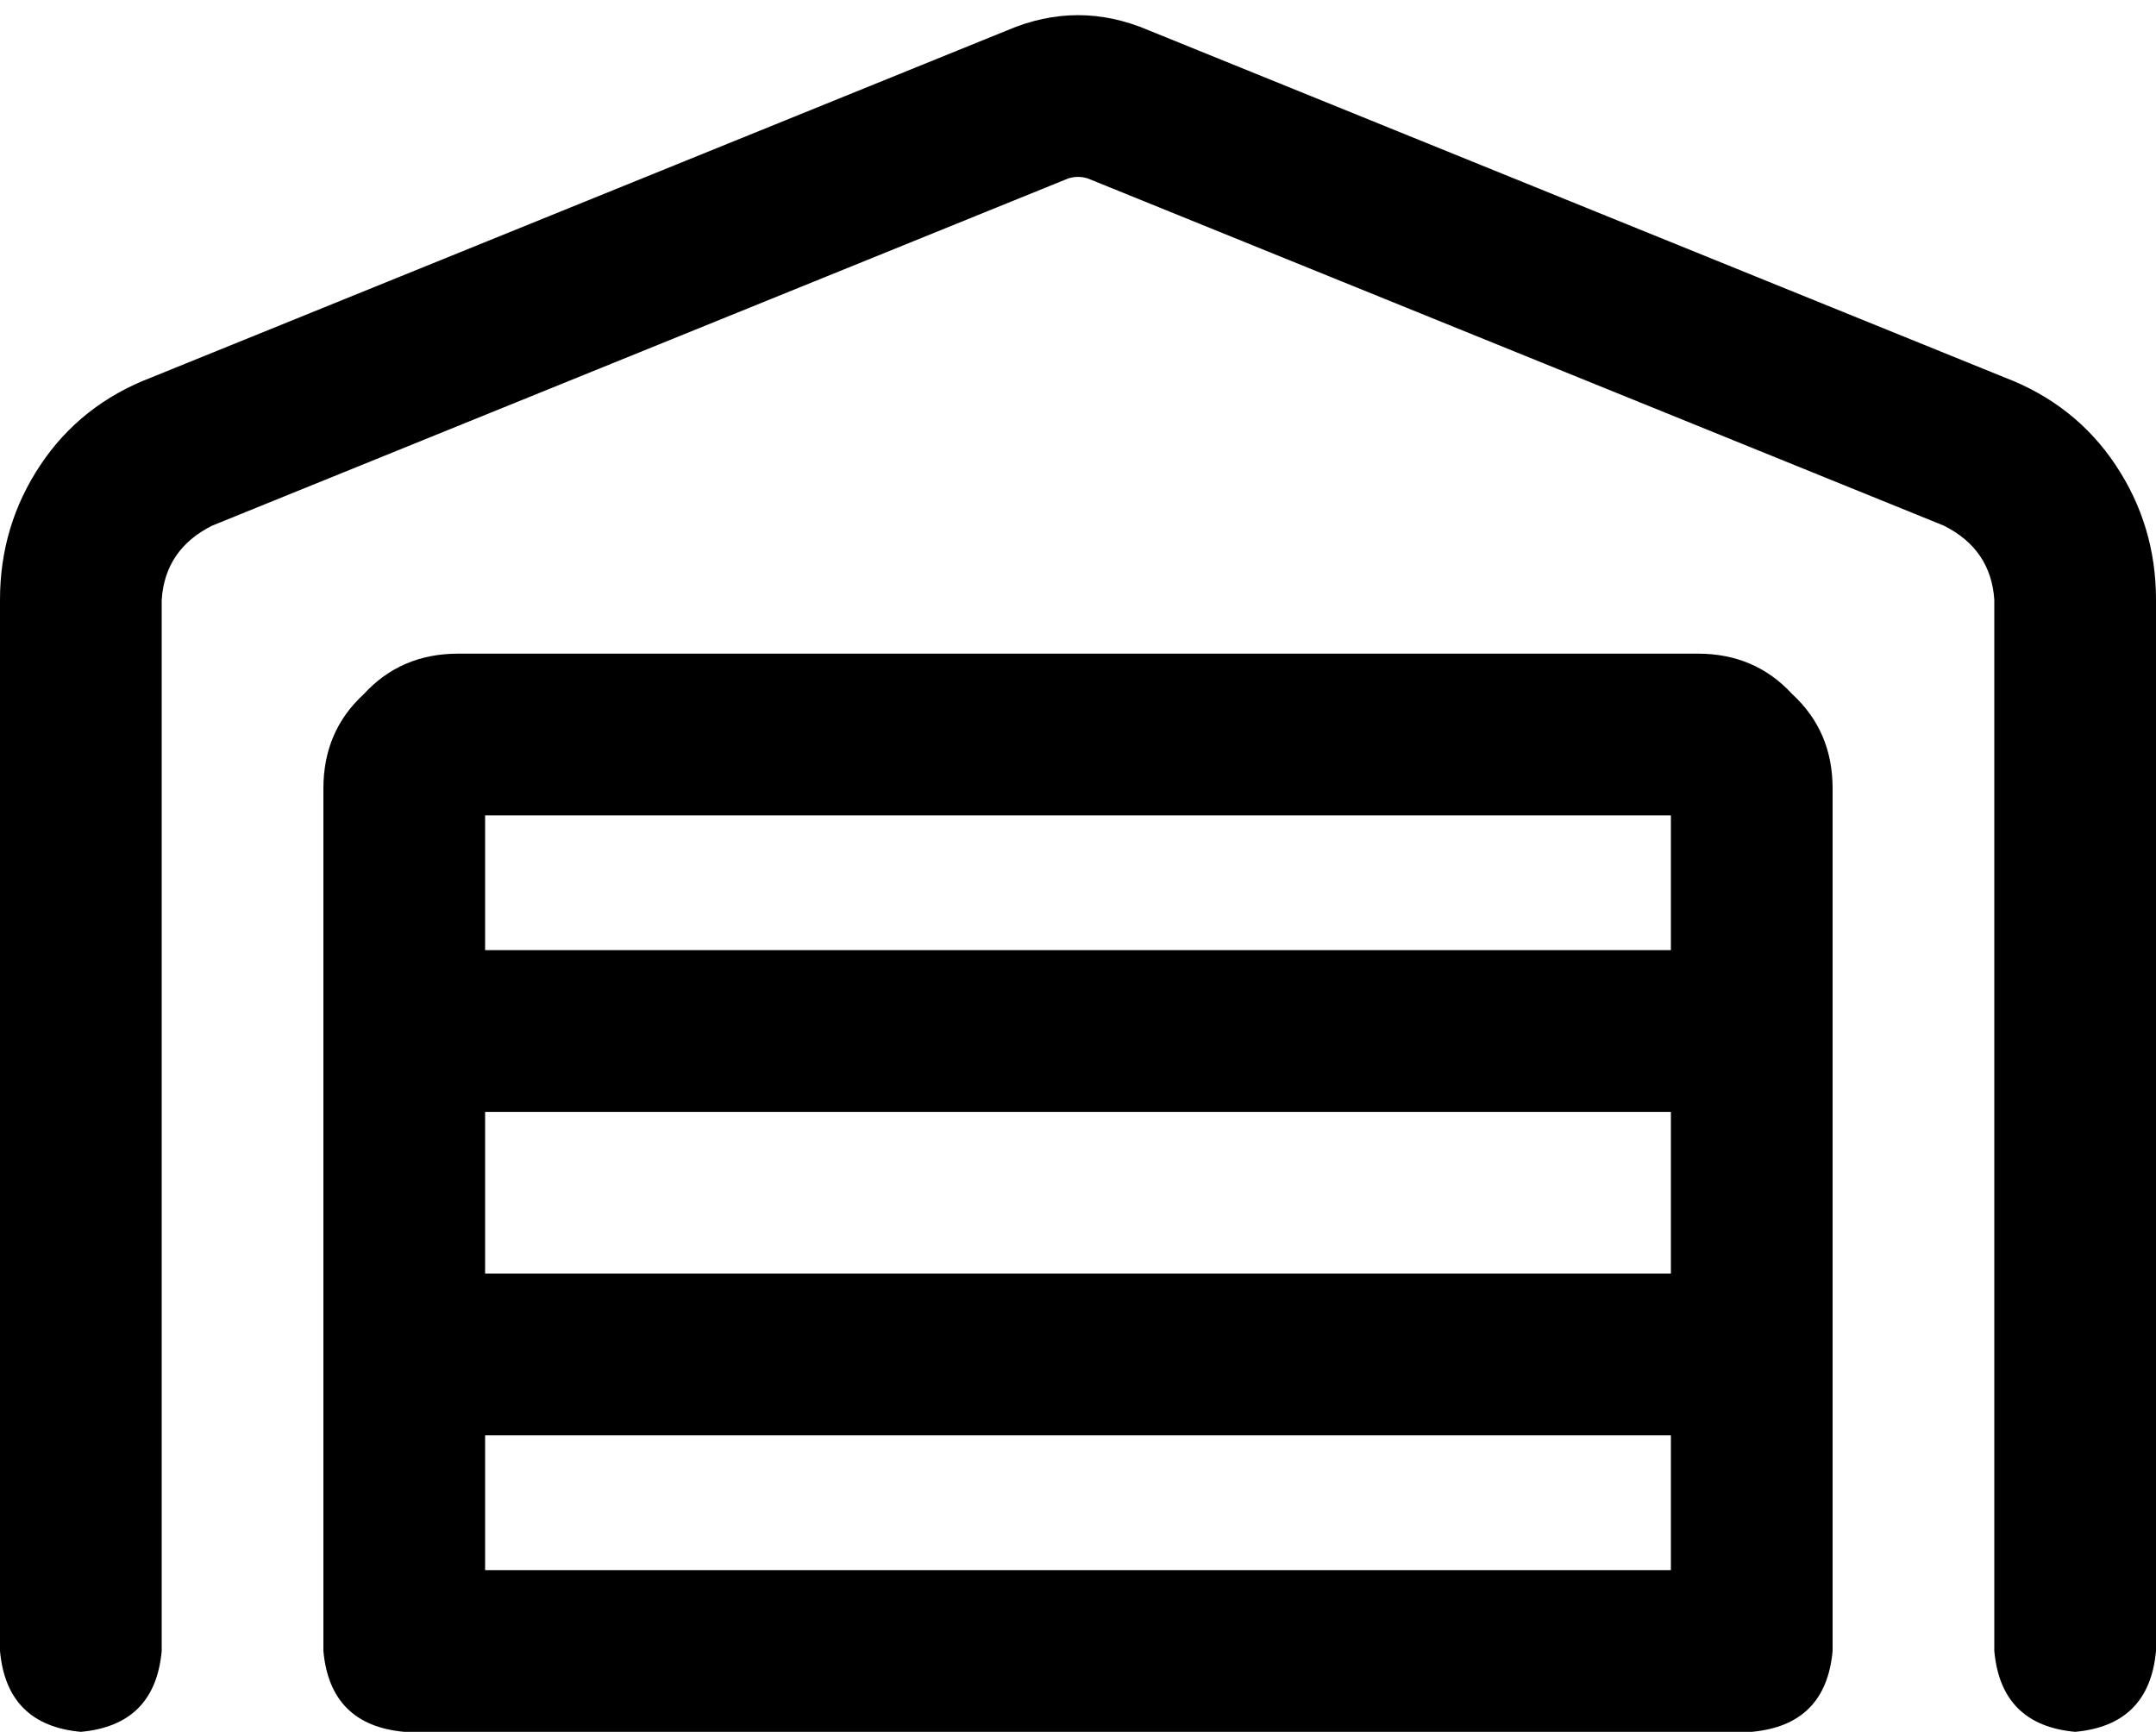 <svg xmlns="http://www.w3.org/2000/svg" viewBox="0 0 640 514">
  <path d="M 323 53 Q 320 52 317 53 L 63 156 L 63 156 Q 49 163 48 178 L 48 490 L 48 490 Q 46 512 24 514 Q 2 512 0 490 L 0 178 L 0 178 Q 0 156 12 138 Q 24 120 45 112 L 299 9 L 299 9 Q 320 0 341 9 L 595 112 L 595 112 Q 616 120 628 138 Q 640 156 640 178 L 640 490 L 640 490 Q 638 512 616 514 Q 594 512 592 490 L 592 178 L 592 178 Q 591 163 577 156 L 323 53 L 323 53 Z M 144 330 L 144 378 L 144 330 L 144 378 L 496 378 L 496 378 L 496 330 L 496 330 L 144 330 L 144 330 Z M 144 466 L 496 466 L 144 466 L 496 466 L 496 426 L 496 426 L 144 426 L 144 426 L 144 466 L 144 466 Z M 120 514 L 120 514 L 120 514 L 120 514 Q 98 512 96 490 L 96 234 L 96 234 Q 96 217 108 206 Q 119 194 136 194 L 504 194 L 504 194 Q 521 194 532 206 Q 544 217 544 234 L 544 490 L 544 490 Q 542 512 520 514 L 520 514 L 520 514 L 120 514 L 120 514 Z M 144 282 L 496 282 L 144 282 L 496 282 L 496 242 L 496 242 L 144 242 L 144 242 L 144 282 L 144 282 Z" />
</svg>